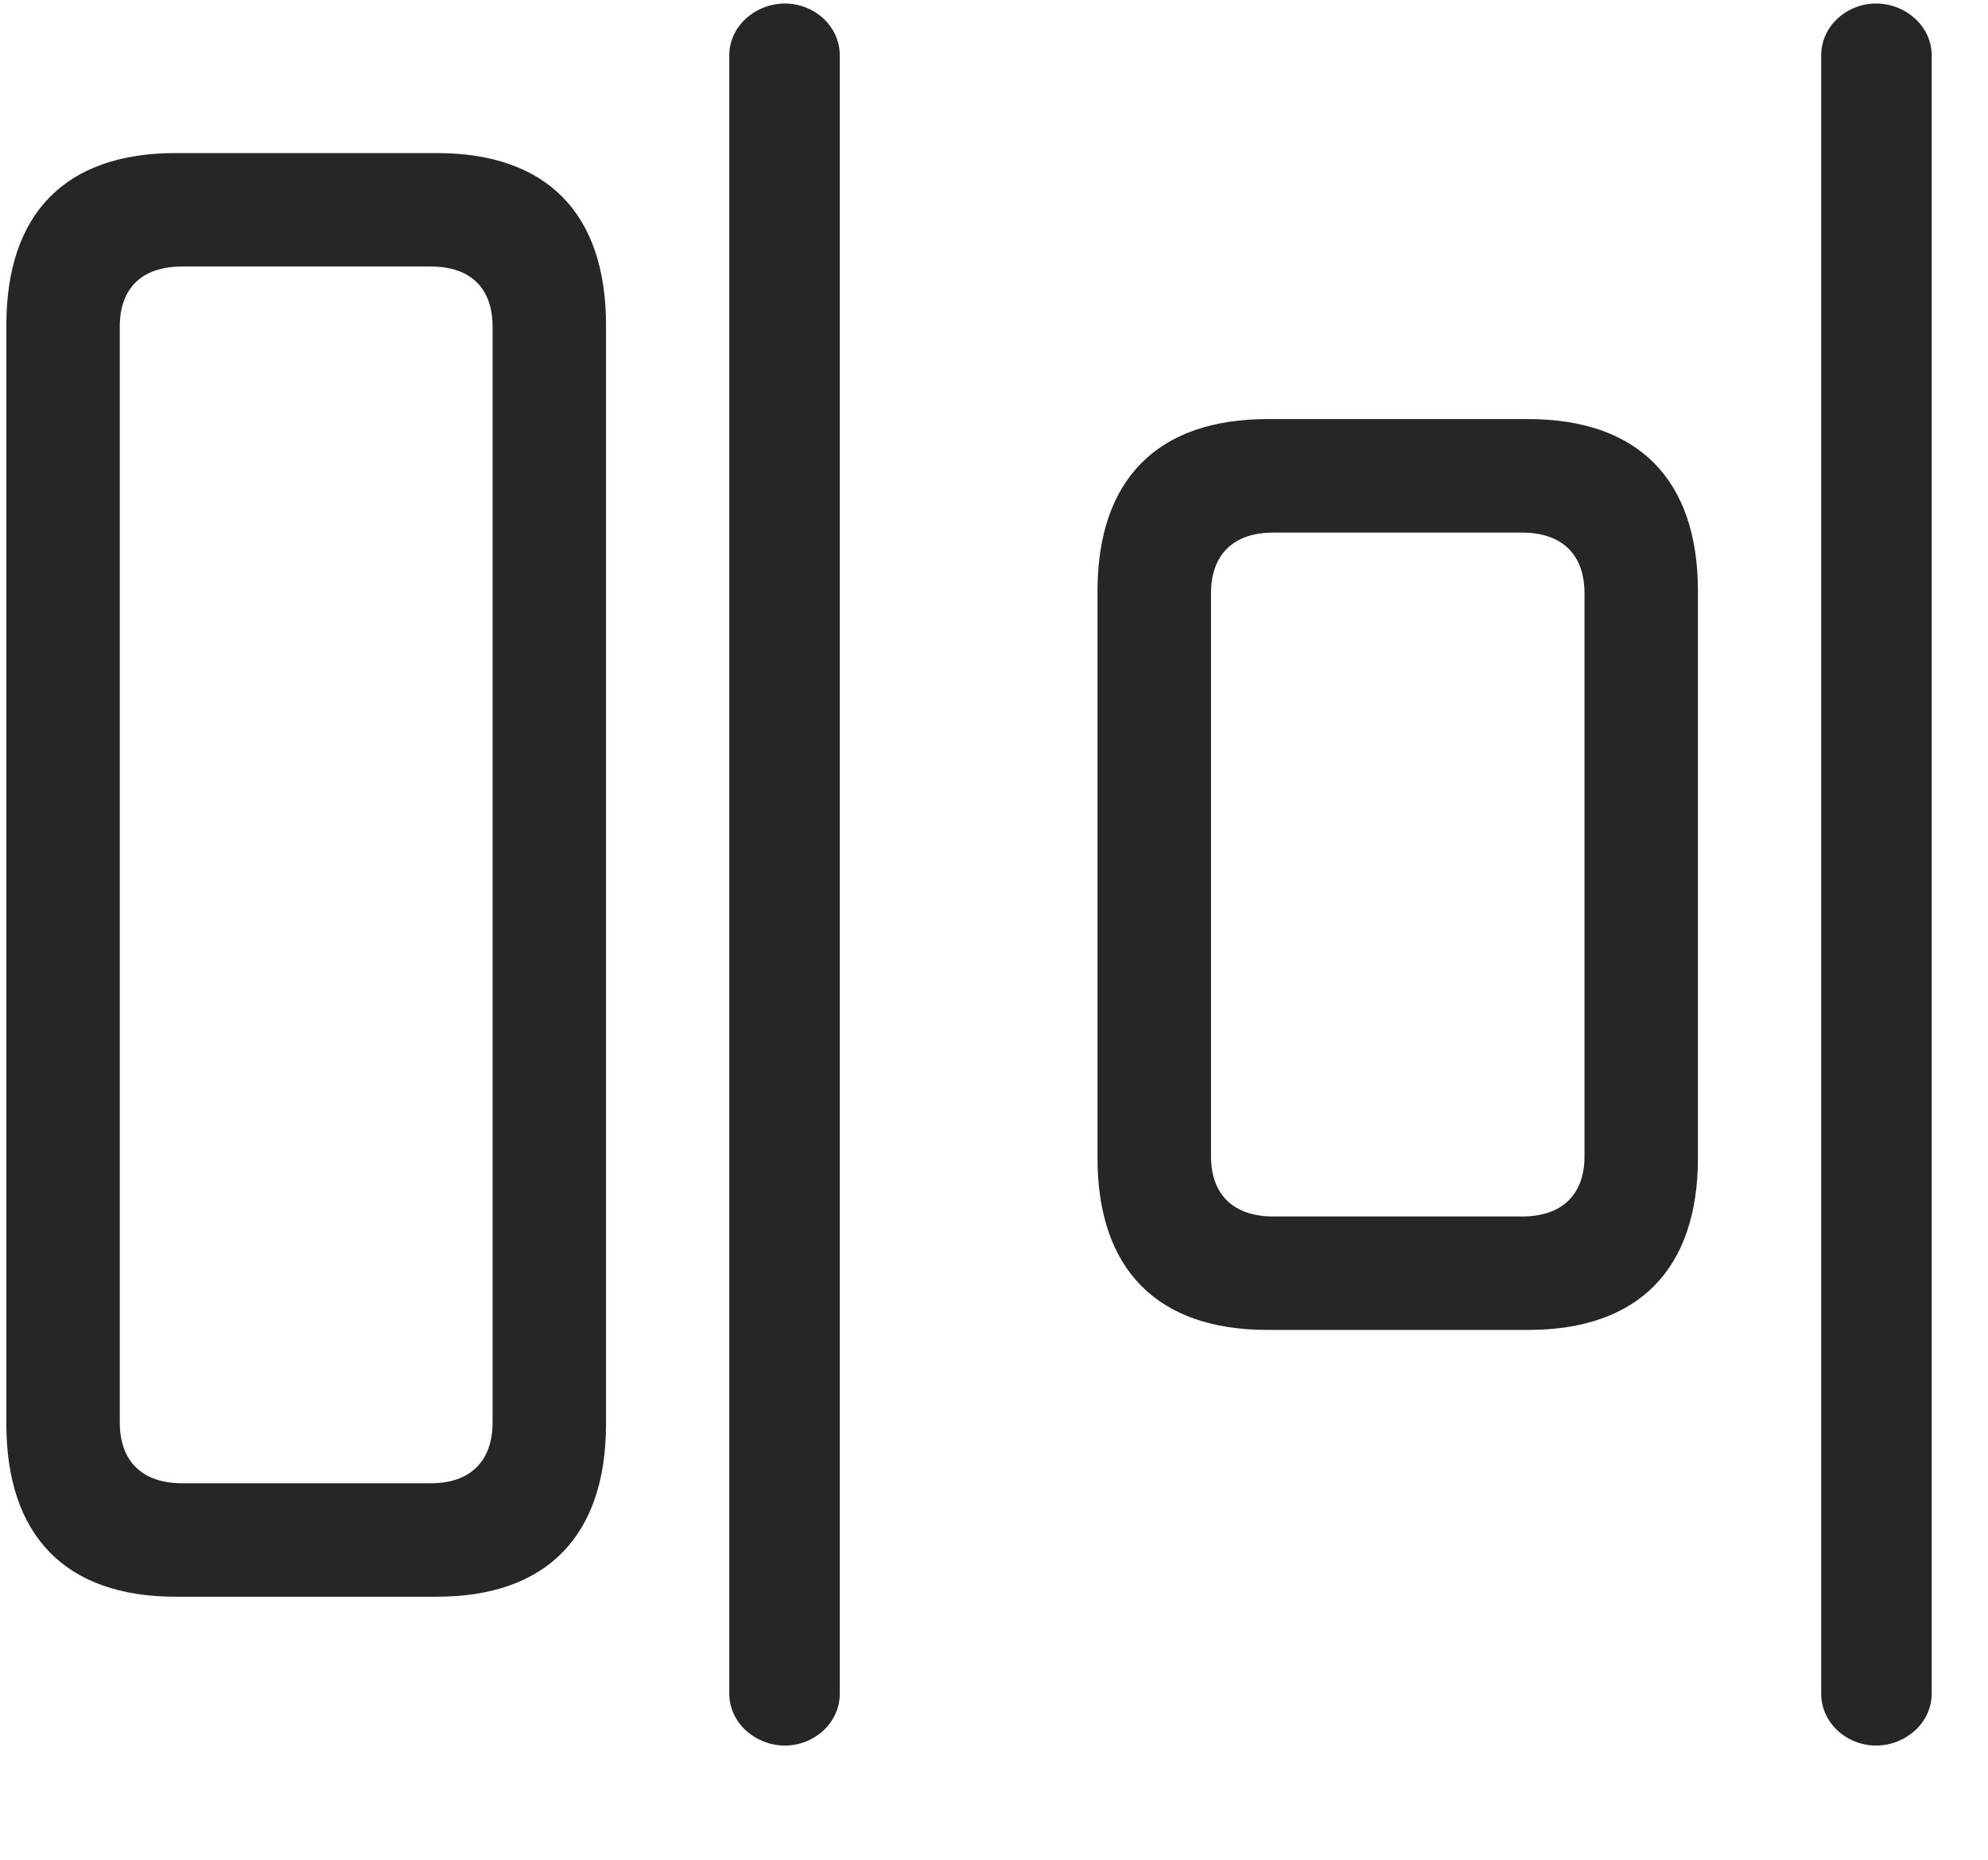 <svg width="31" height="29" viewBox="0 0 31 29" fill="currentColor" xmlns="http://www.w3.org/2000/svg">
<g clip-path="url(#clip0_2207_36634)">
<path d="M2.735 24.898H6.813C8.524 24.898 9.45 23.949 9.45 22.203V5.07C9.45 3.324 8.524 2.387 6.813 2.387H2.735C1.024 2.387 0.099 3.324 0.099 5.07V22.203C0.099 23.949 1.024 24.898 2.735 24.898ZM2.841 23.129C2.208 23.129 1.868 22.777 1.868 22.18V5.094C1.868 4.496 2.208 4.156 2.841 4.156H6.72C7.341 4.156 7.681 4.496 7.681 5.094V22.18C7.681 22.777 7.341 23.129 6.72 23.129H2.841ZM19.763 20.738H23.829C25.54 20.738 26.477 19.801 26.477 18.055V9.219C26.477 7.473 25.54 6.535 23.829 6.535H19.763C18.052 6.535 17.114 7.473 17.114 9.219V18.055C17.114 19.801 18.052 20.738 19.763 20.738ZM19.856 18.969C19.235 18.969 18.884 18.629 18.884 18.031V9.254C18.884 8.645 19.235 8.305 19.856 8.305H23.735C24.356 8.305 24.708 8.645 24.708 9.254V18.031C24.708 18.629 24.356 18.969 23.735 18.969H19.856Z" fill="currentColor" fill-opacity="0.85"/>
<path d="M12.239 27.219C12.696 27.219 13.095 26.867 13.095 26.41V0.863C13.095 0.406 12.696 0.055 12.239 0.055C11.782 0.055 11.372 0.406 11.372 0.863V26.41C11.372 26.867 11.782 27.219 12.239 27.219ZM29.255 27.219C29.712 27.219 30.122 26.867 30.122 26.41V0.863C30.122 0.406 29.712 0.055 29.255 0.055C28.798 0.055 28.399 0.406 28.399 0.863V26.41C28.399 26.867 28.798 27.219 29.255 27.219Z" fill="currentColor" fill-opacity="0.85"/>
</g>
<defs>
<clipPath id="clip0_2207_36634">
<rect width="30.023" height="27.176" fill="currentColor" transform="translate(0.099 0.055)"/>
</clipPath>
</defs>
</svg>
